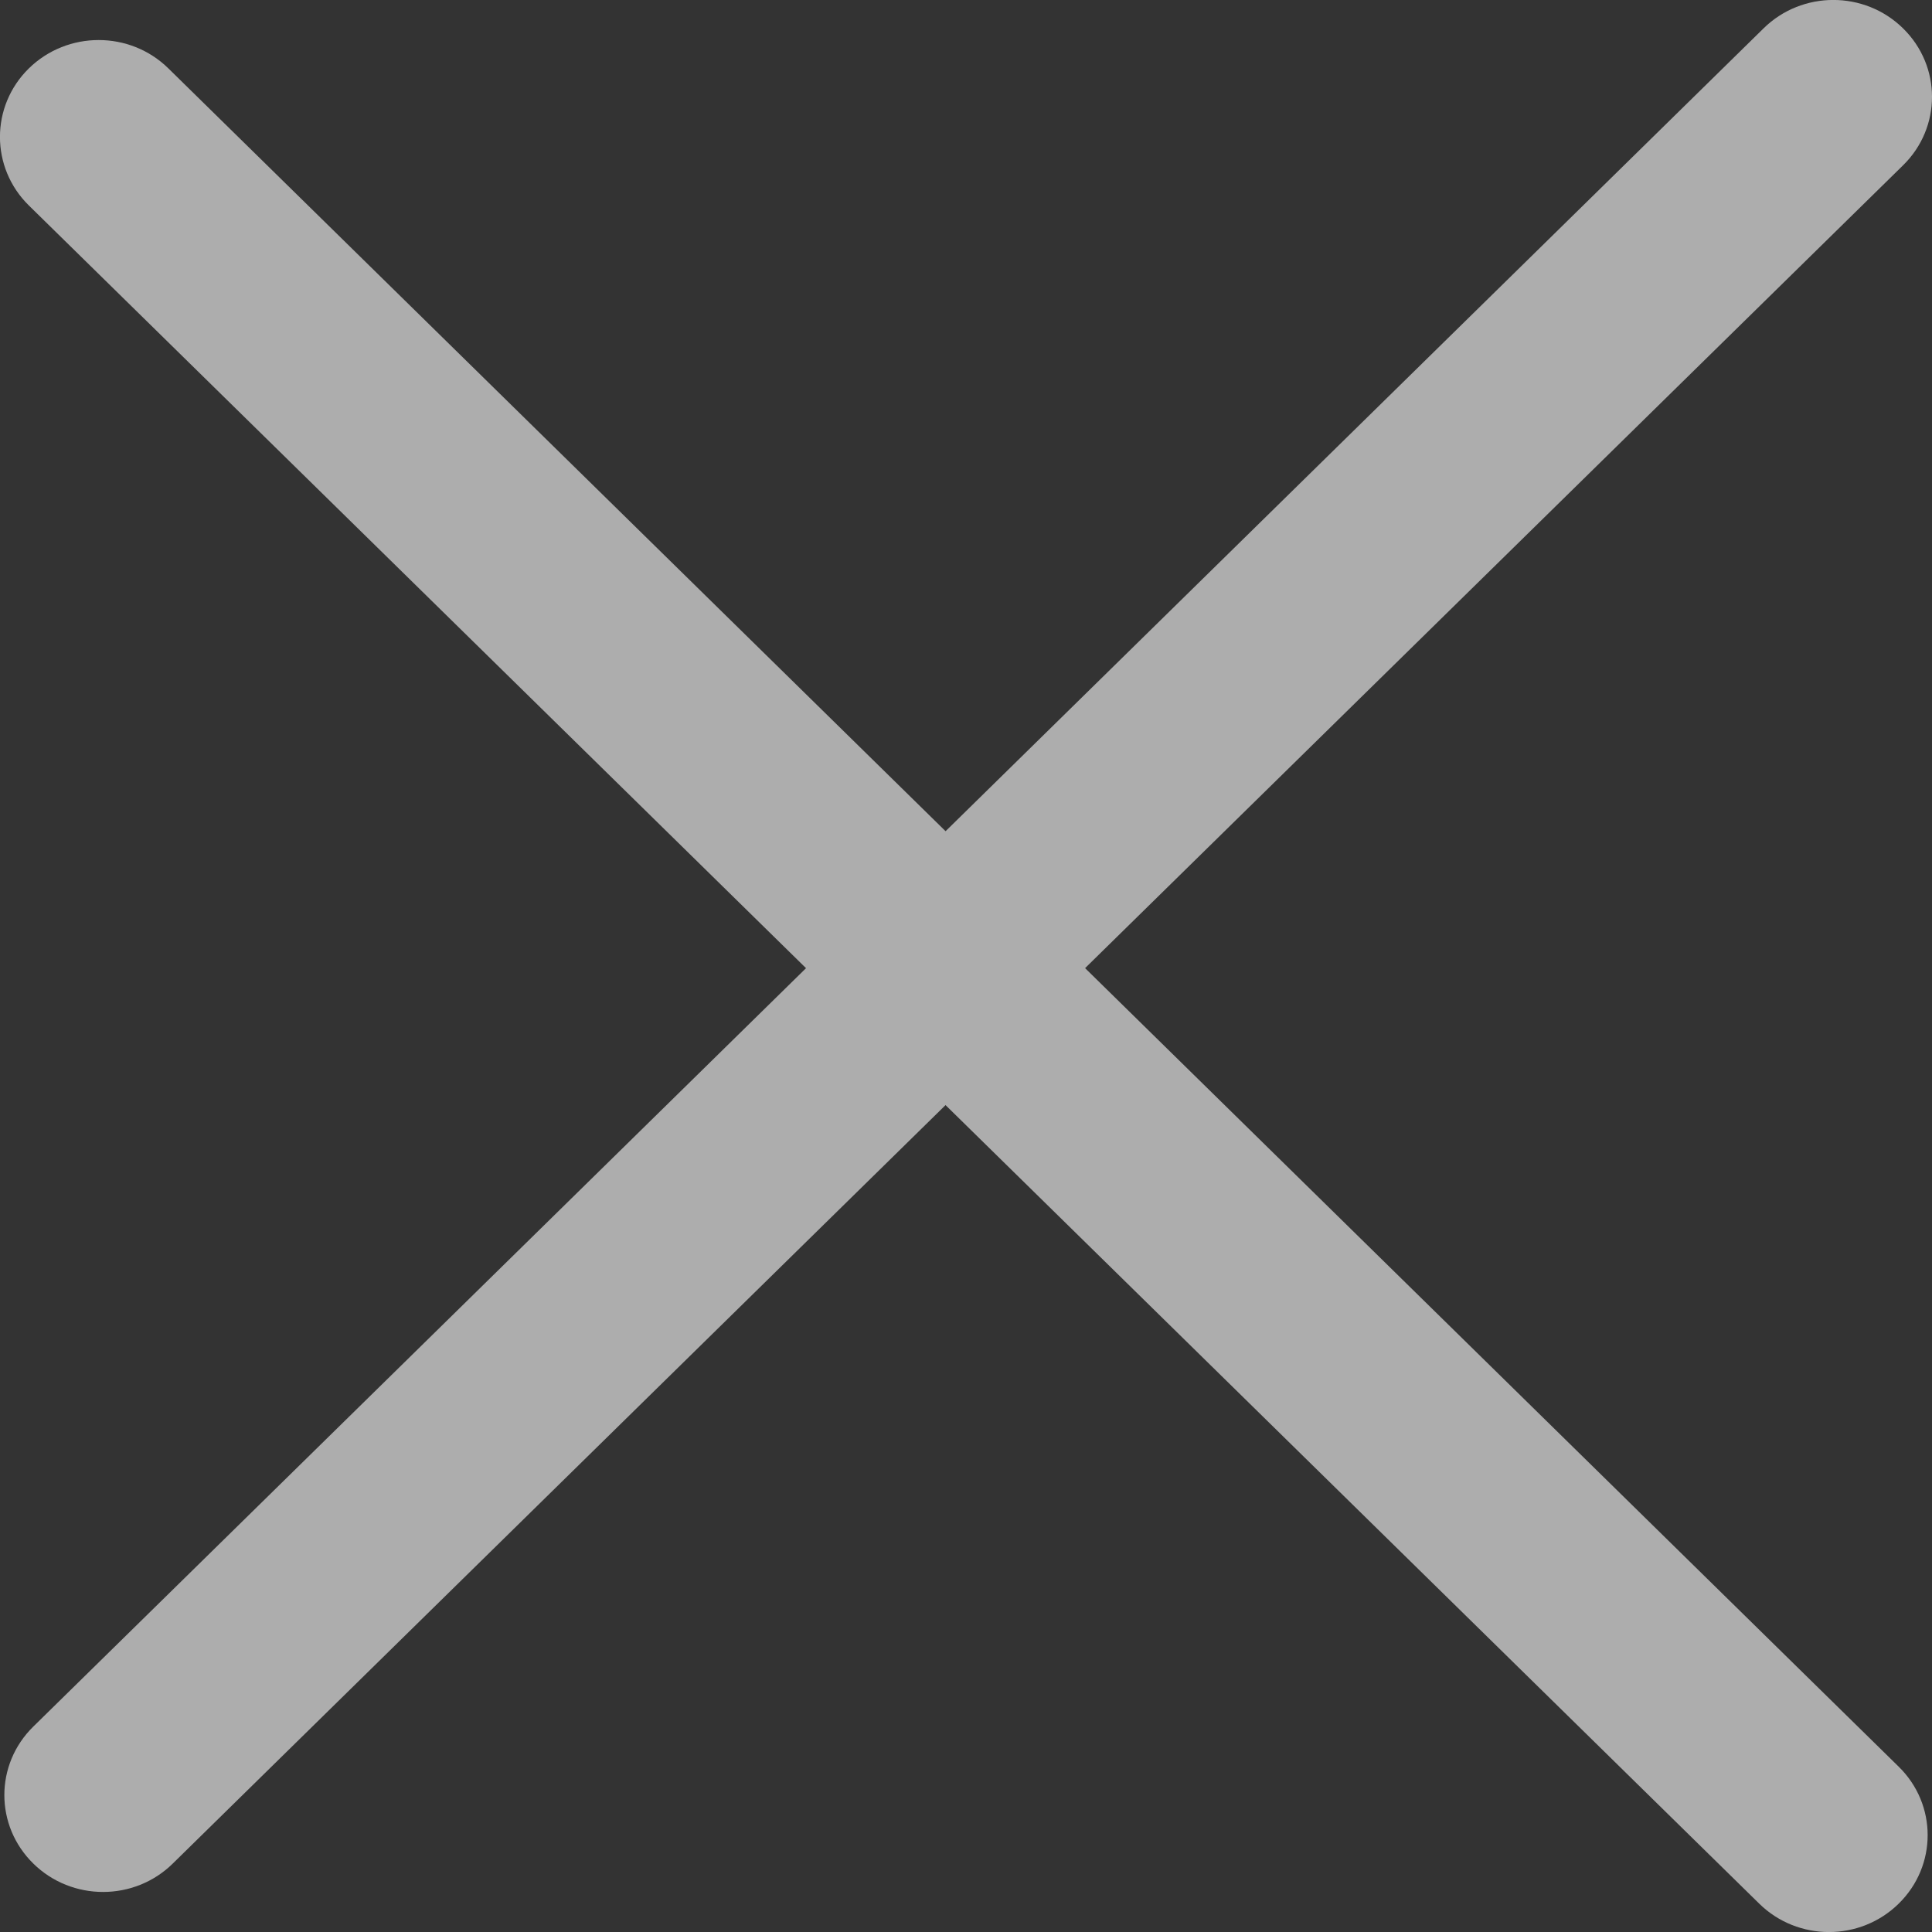 <svg width="12" height="12" viewBox="0 0 12 12" fill="none" xmlns="http://www.w3.org/2000/svg">
<rect x="0" y="0" width="12" height="12" fill="#333333" stroke="none"/>
<g opacity="0.6">
<path d="M0.179 0.425C0.419 0.19 0.807 0.19 1.046 0.425L11.793 10.973C12.033 11.208 12.033 11.589 11.793 11.824C11.554 12.059 11.166 12.059 10.927 11.824L0.179 1.276C-0.06 1.041 -0.06 0.66 0.179 0.425Z" fill="white"/>
<path d="M11.82 0.176C12.06 0.411 12.06 0.792 11.82 1.027L1.073 11.575C0.834 11.81 0.446 11.81 0.207 11.575C-0.033 11.34 -0.033 10.959 0.207 10.724L10.954 0.176C11.193 -0.059 11.581 -0.059 11.82 0.176Z" fill="white"/>
</g>
</svg>
